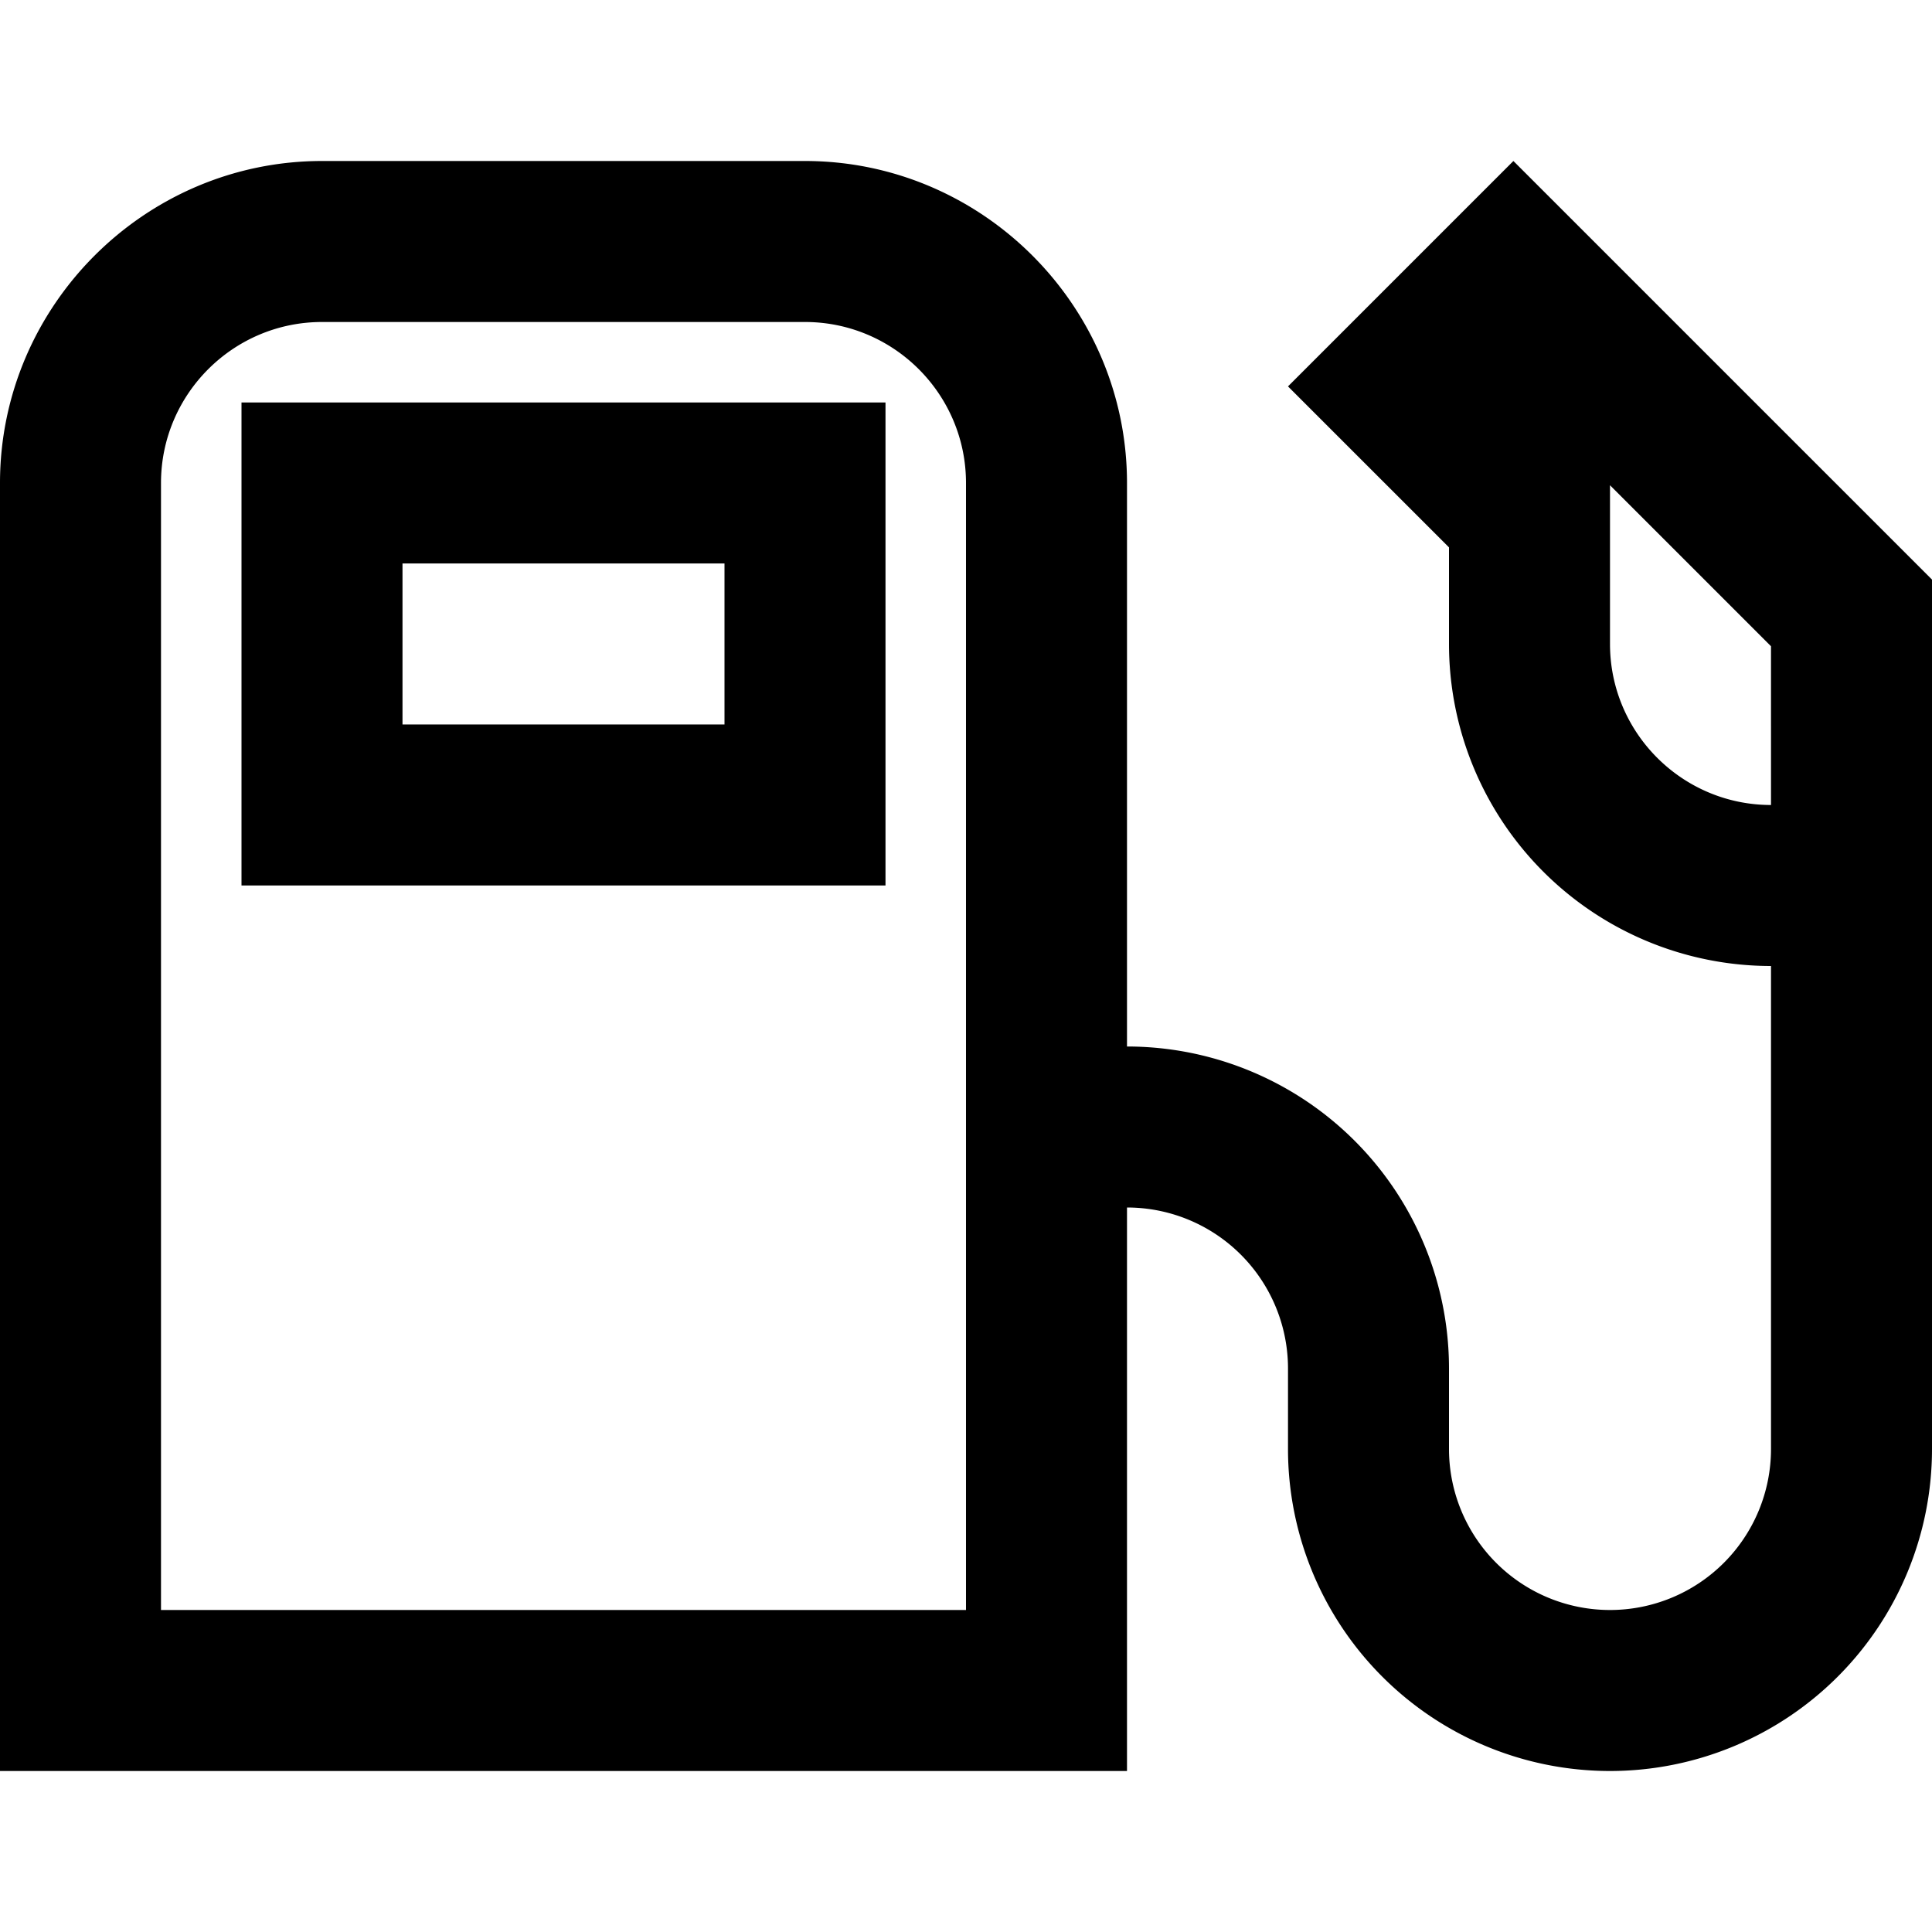 <svg xmlns="http://www.w3.org/2000/svg" width="24" height="24" viewBox="0 0 24 24"><path d="M18.8 2L16 4.8l2 2V8a4 4 0 0 0 4 4v6a2 2 0 0 1-4 0v-1a4 4 0 0 0-4-4V6c0-2.2-1.8-4-4-4H4C1.8 2 0 3.8 0 6v16h14v-7a2 2 0 0 1 2 2v1a4 4 0 0 0 8 0V7.2L18.8 2zM12 20H2V6c0-1.103.897-2 2-2h6c1.103 0 2 .897 2 2v14zm10-10c-1.103 0-2-.897-2-2V6.028l2 2V10zM3 11h8V5H3v6zm2-4h4v2H5V7z"/></svg>